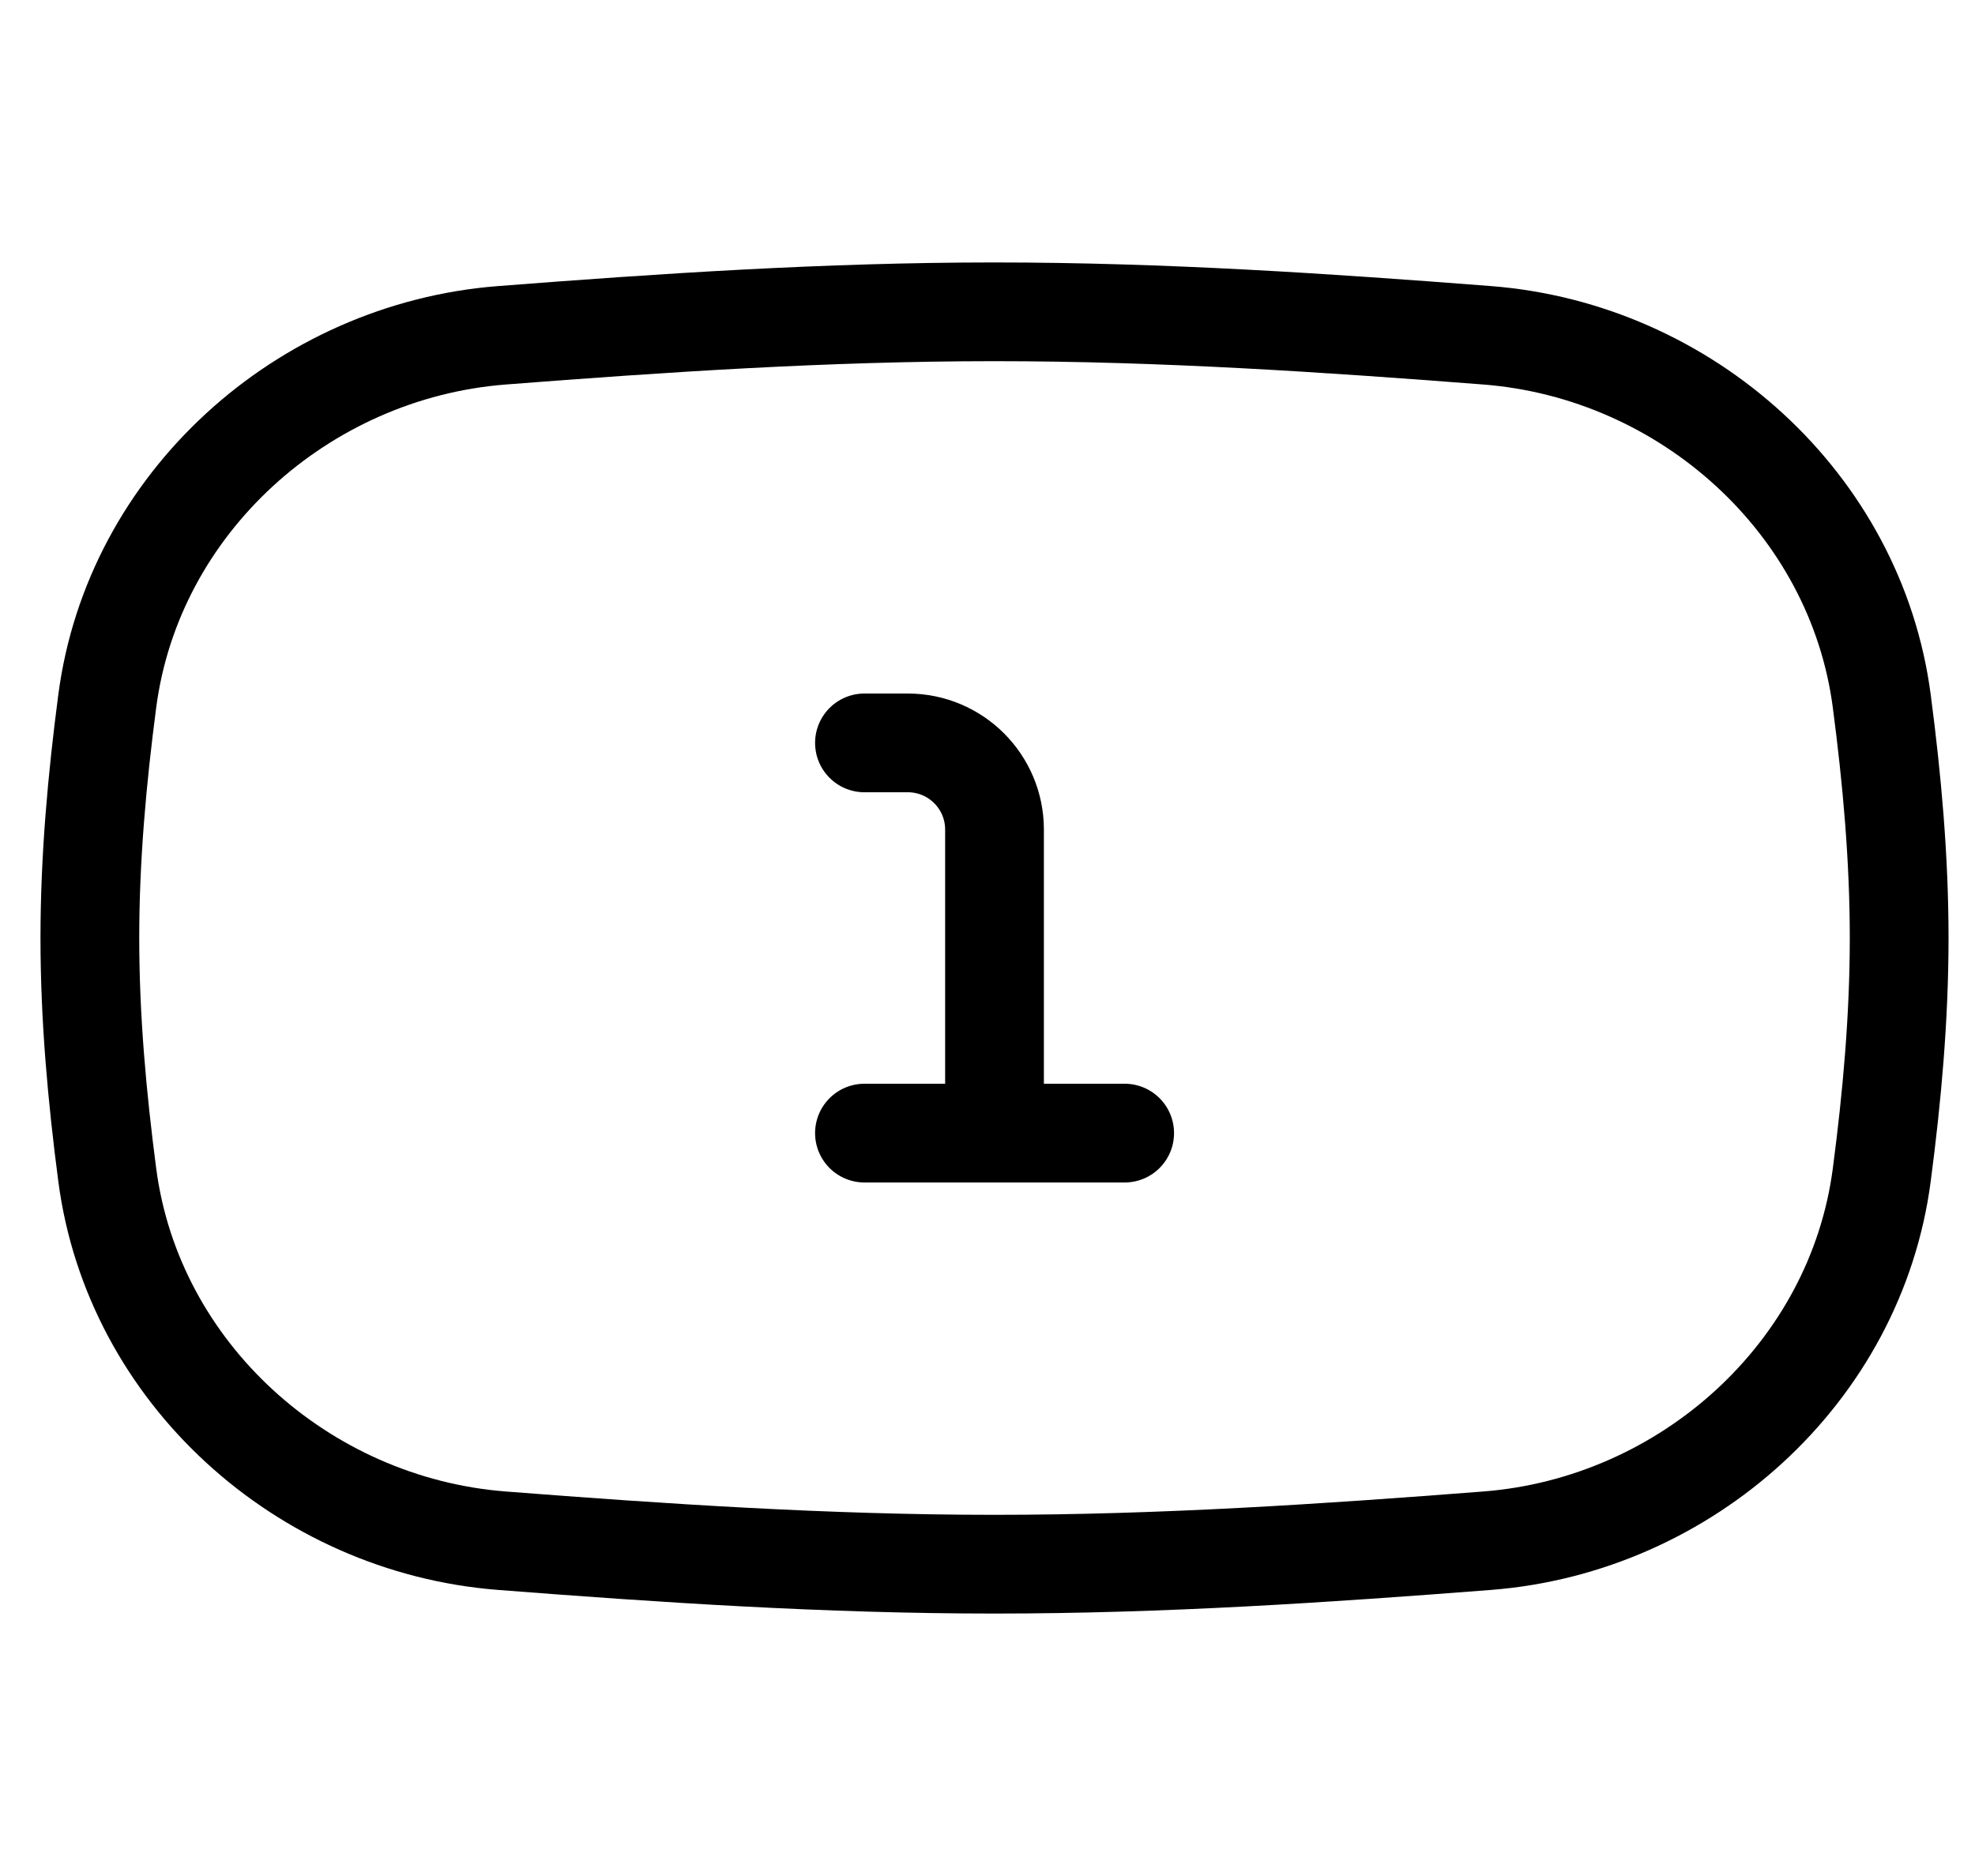 <svg viewBox="0 0 20 19" fill="none" xmlns="http://www.w3.org/2000/svg"><path d="M10.071 11.476V8.402C10.071 7.917 9.678 7.524 9.193 7.524H8.754M10.071 11.476L11.389 11.476M10.071 11.476L8.754 11.476" stroke="currentColor" stroke-linecap="round" stroke-linejoin="round"/><path d="M1.086 11.898C1.348 13.904 3.063 15.446 5.08 15.604C6.702 15.73 8.369 15.842 10.071 15.842C11.772 15.842 13.44 15.73 15.062 15.604C17.078 15.446 18.794 13.904 19.056 11.898C19.159 11.112 19.232 10.312 19.232 9.5C19.232 8.688 19.159 7.888 19.056 7.102C18.794 5.096 17.078 3.554 15.062 3.396C13.44 3.27 11.772 3.158 10.071 3.158C8.369 3.158 6.702 3.27 5.08 3.396C3.063 3.554 1.348 5.096 1.086 7.102C0.983 7.888 0.91 8.688 0.91 9.5C0.91 10.312 0.983 11.112 1.086 11.898Z" stroke="currentColor" stroke-linecap="round" stroke-linejoin="round"/></svg>